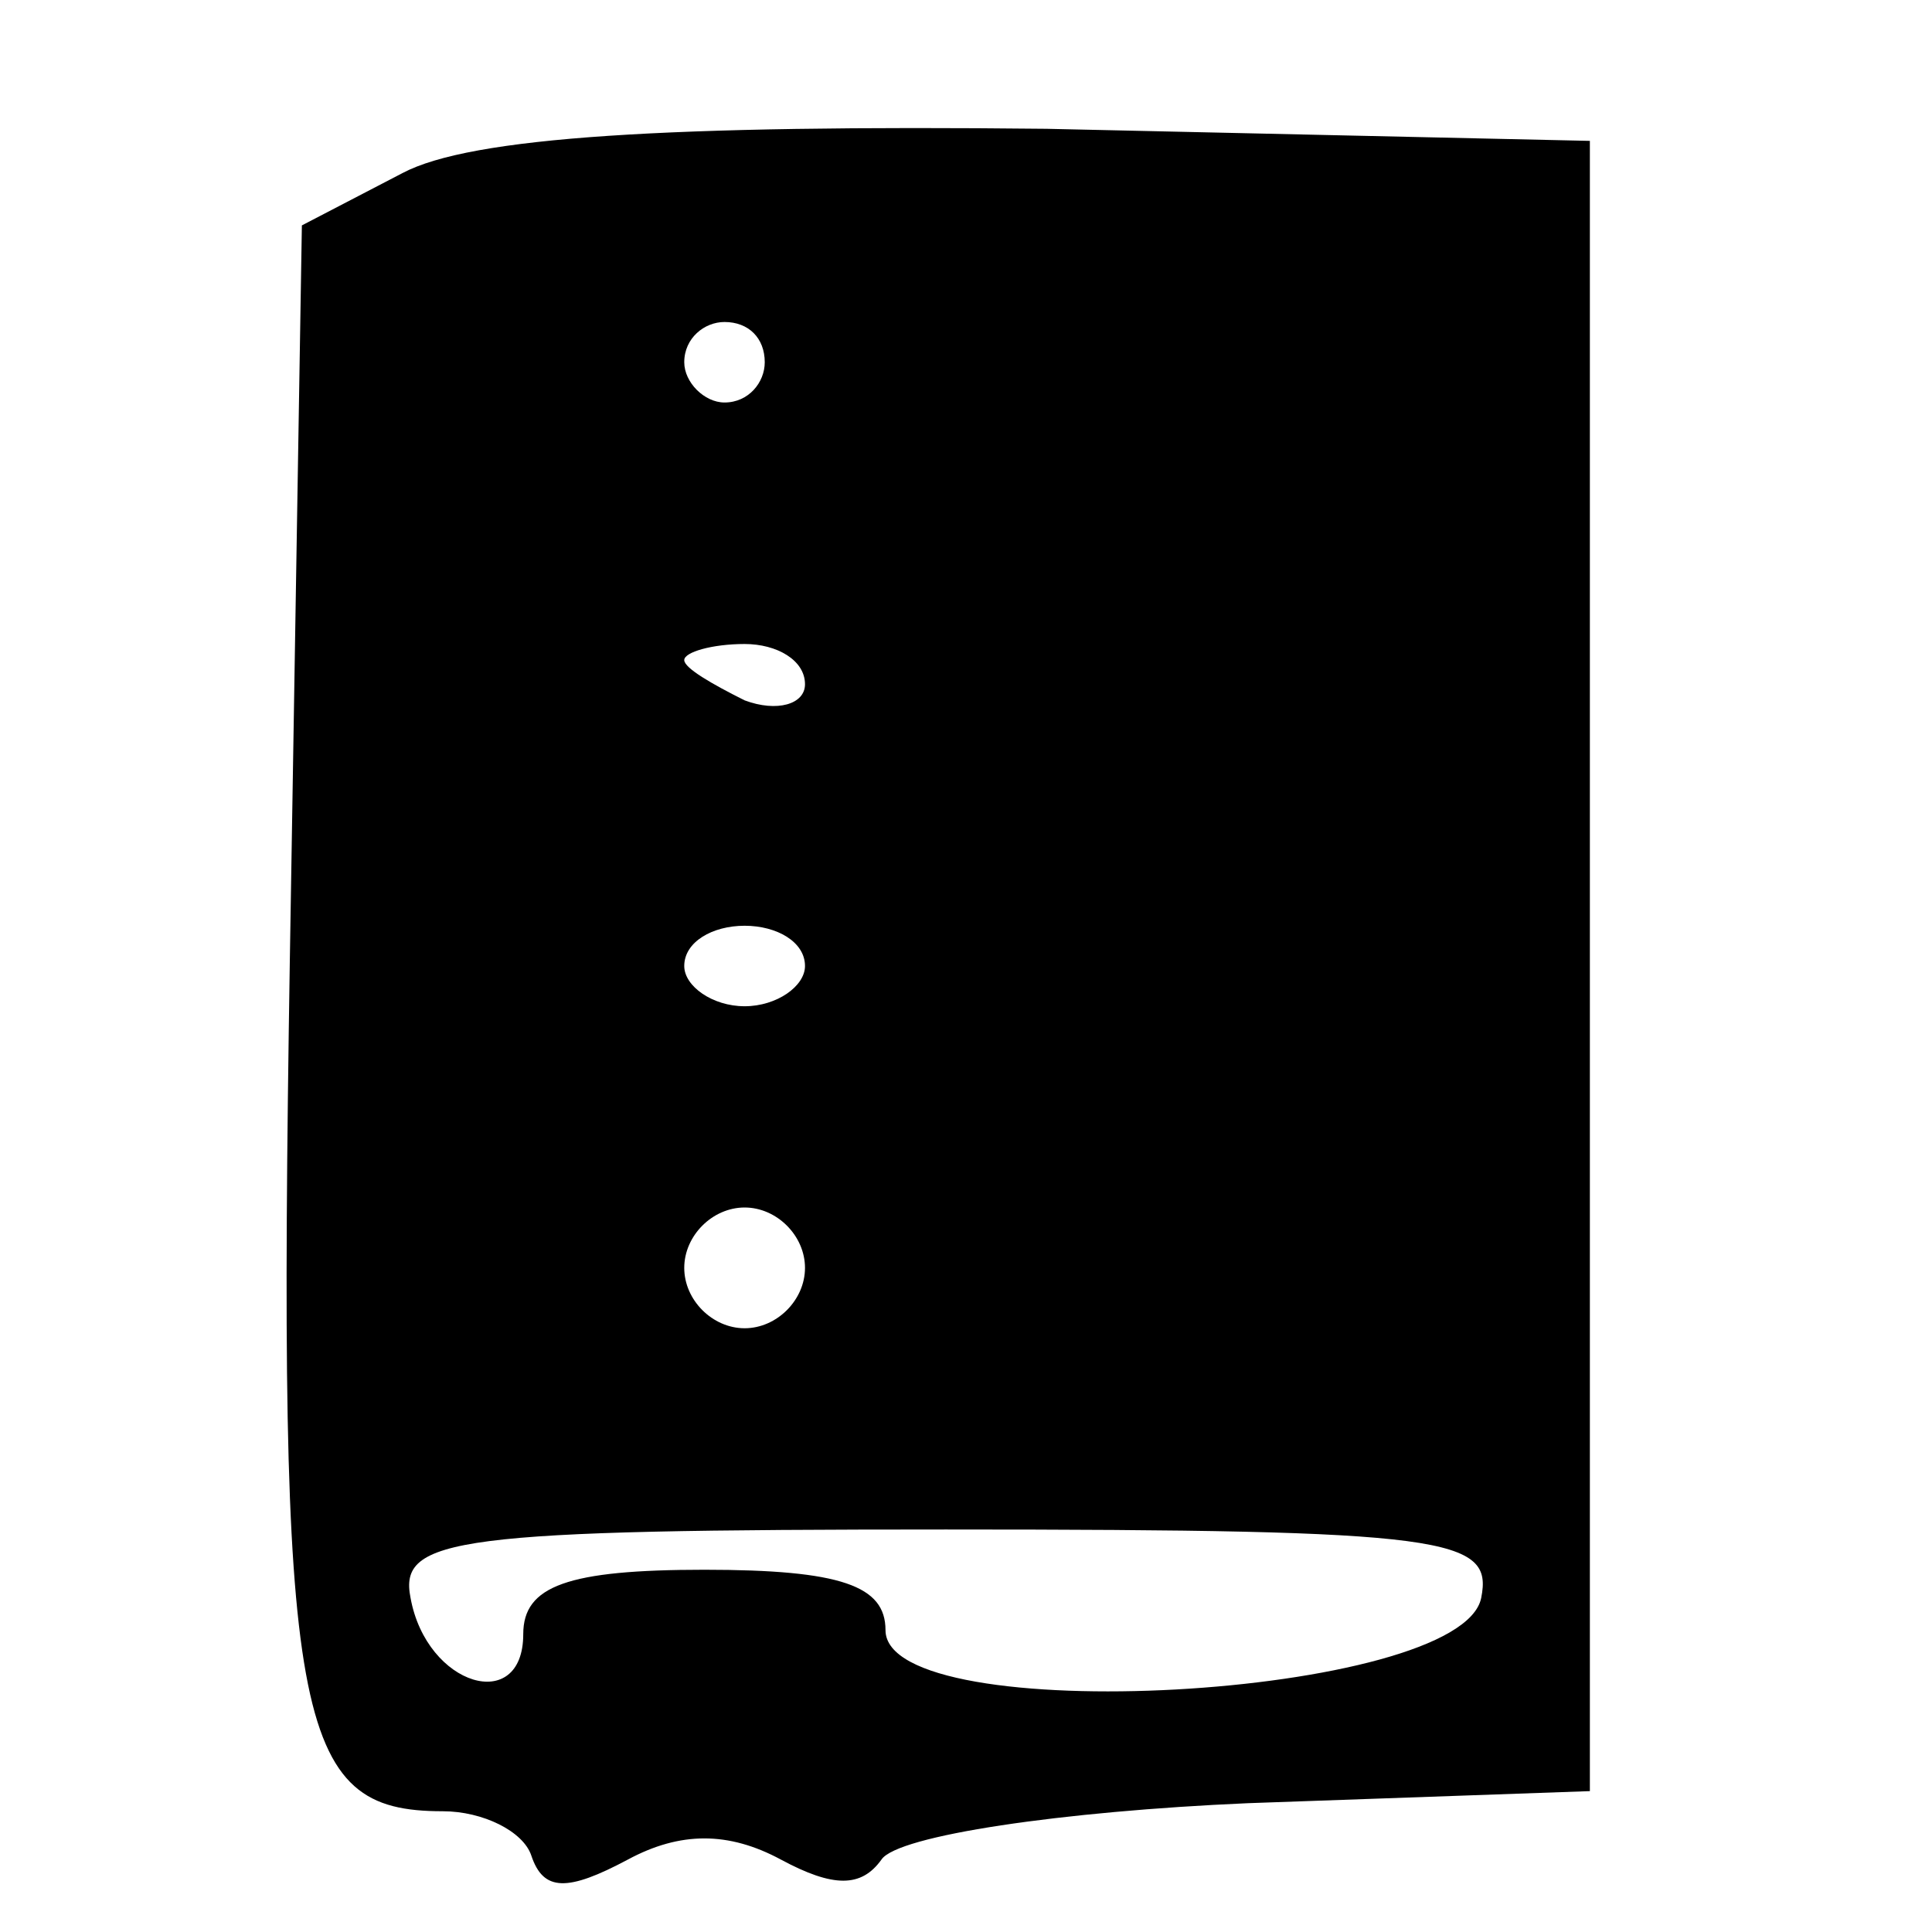 <?xml version="1.0" standalone="no"?>
<!DOCTYPE svg PUBLIC "-//W3C//DTD SVG 20010904//EN"
 "http://www.w3.org/TR/2001/REC-SVG-20010904/DTD/svg10.dtd">
<svg version="1.0" xmlns="http://www.w3.org/2000/svg"
 width="48pt" height="48pt" viewBox="0 0 48 48"
 preserveAspectRatio="xMidYMid meet">

<g transform="translate(0,48) scale(0.1,-0.1)"
fill="#000000" stroke="none">
<path d="M100 437 l-25 -13 -3 -183 c-3 -190 1 -211 38 -211 10 0 20 -5 22
-11 3 -9 9 -9 24 -1 13 7 25 7 38 0 13 -7 20 -7 25 0 4 6 45 12 91 14 l85 3 0
205 0 205 -135 3 c-94 1 -143 -2 -160 -11z m90 -47 c0 -5 -4 -10 -10 -10 -5 0
-10 5 -10 10 0 6 5 10 10 10 6 0 10 -4 10 -10z m10 -80 c0 -5 -7 -7 -15 -4 -8
4 -15 8 -15 10 0 2 7 4 15 4 8 0 15 -4 15 -10z m0 -70 c0 -5 -7 -10 -15 -10
-8 0 -15 5 -15 10 0 6 7 10 15 10 8 0 15 -4 15 -10z m0 -75 c0 -8 -7 -15 -15
-15 -8 0 -15 7 -15 15 0 8 7 15 15 15 8 0 15 -7 15 -15z m168 -82 c-5 -25
-148 -33 -148 -8 0 11 -11 15 -45 15 -34 0 -45 -4 -45 -16 0 -20 -24 -13 -28
9 -3 15 11 17 133 17 125 0 136 -2 133 -17z"/>
</g>
</svg>
